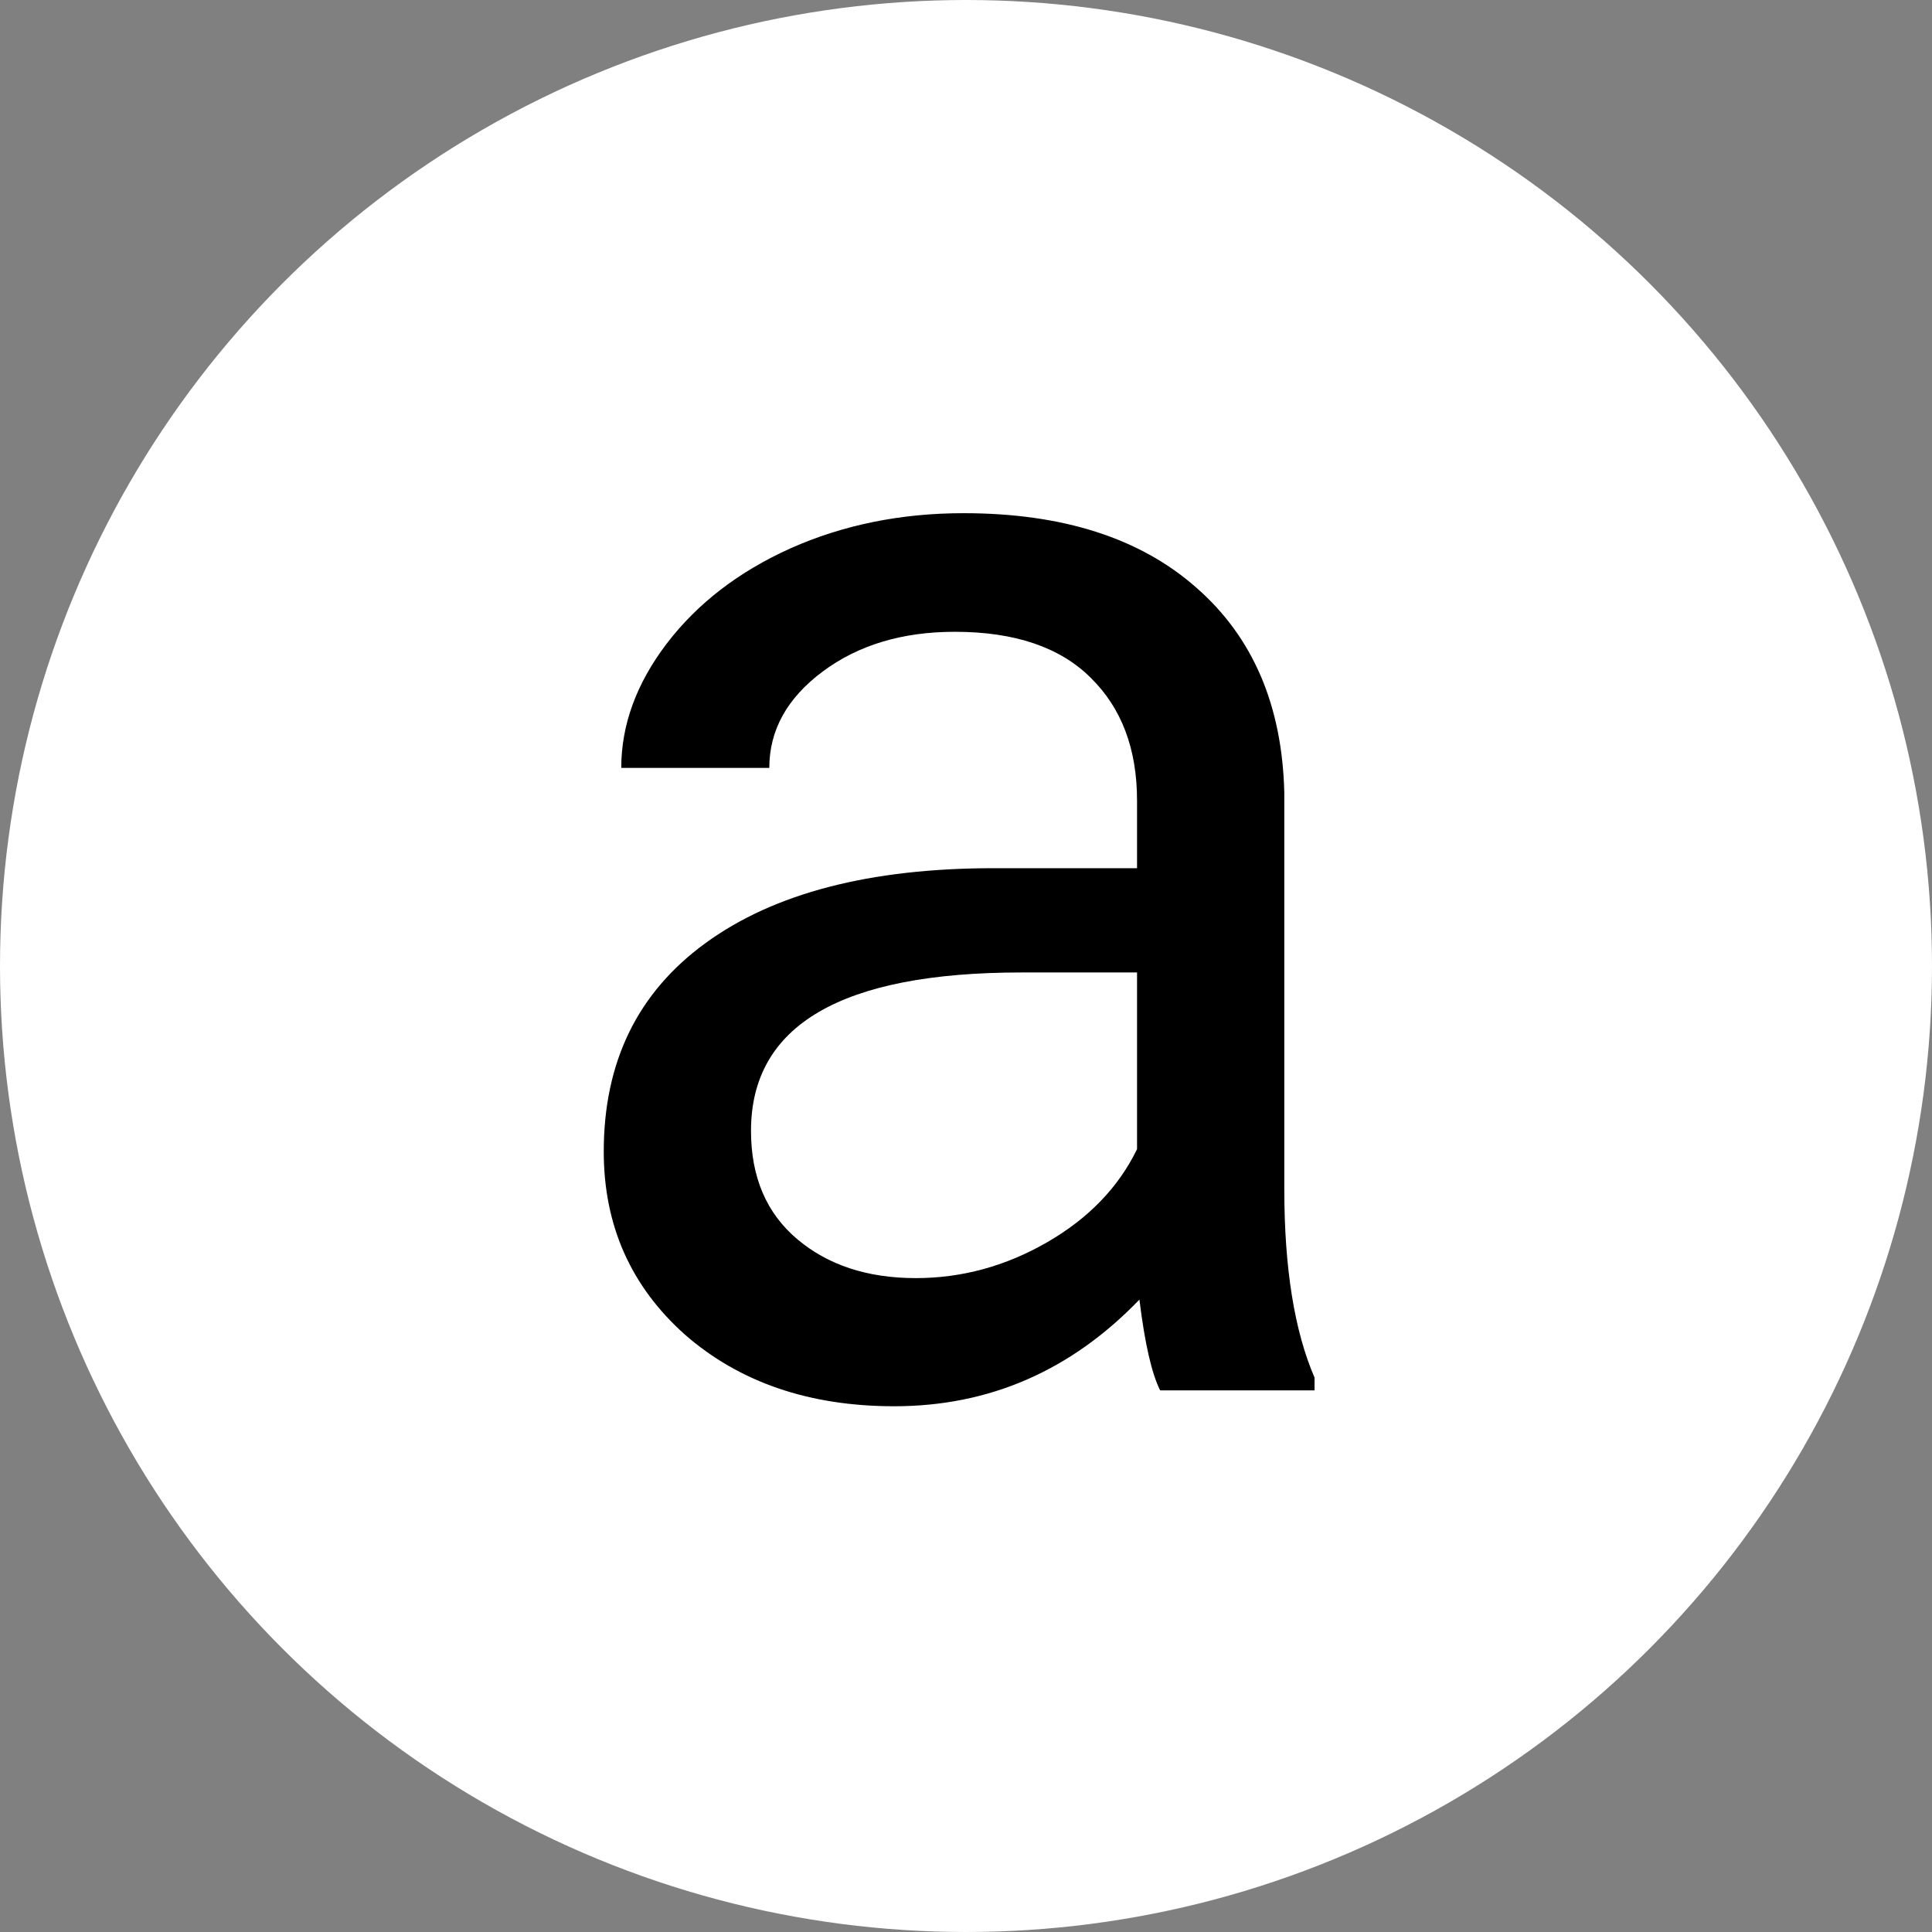 <svg width="64" height="64" viewBox="0 0 64 64" fill="none" xmlns="http://www.w3.org/2000/svg">
<rect x="0" y="0" width="64" height="64" fill="#808080" stroke="none"/>
<circle cx="32" cy="32" r="32" fill="white"/>
<path d="M38.431 46.057C38.149 45.494 37.921 44.492 37.745 43.051C35.477 45.406 32.77 46.584 29.624 46.584C26.811 46.584 24.5 45.793 22.689 44.211C20.896 42.611 20 40.59 20 38.147C20 35.176 21.125 32.873 23.375 31.238C25.643 29.586 28.824 28.76 32.92 28.76H37.666V26.519C37.666 24.814 37.156 23.46 36.137 22.458C35.117 21.439 33.614 20.929 31.628 20.929C29.888 20.929 28.429 21.368 27.251 22.247C26.073 23.126 25.484 24.189 25.484 25.438H20.58C20.58 24.014 21.081 22.643 22.083 21.324C23.102 19.988 24.474 18.934 26.196 18.16C27.936 17.387 29.844 17 31.918 17C35.205 17 37.78 17.826 39.644 19.479C41.507 21.113 42.474 23.372 42.544 26.255V39.386C42.544 42.005 42.878 44.088 43.546 45.635V46.057H38.431ZM30.336 42.339C31.865 42.339 33.315 41.943 34.687 41.152C36.058 40.361 37.051 39.333 37.666 38.067V32.214H33.843C27.866 32.214 24.878 33.963 24.878 37.461C24.878 38.99 25.388 40.185 26.407 41.047C27.427 41.908 28.736 42.339 30.336 42.339Z" fill="black"/>
</svg>
